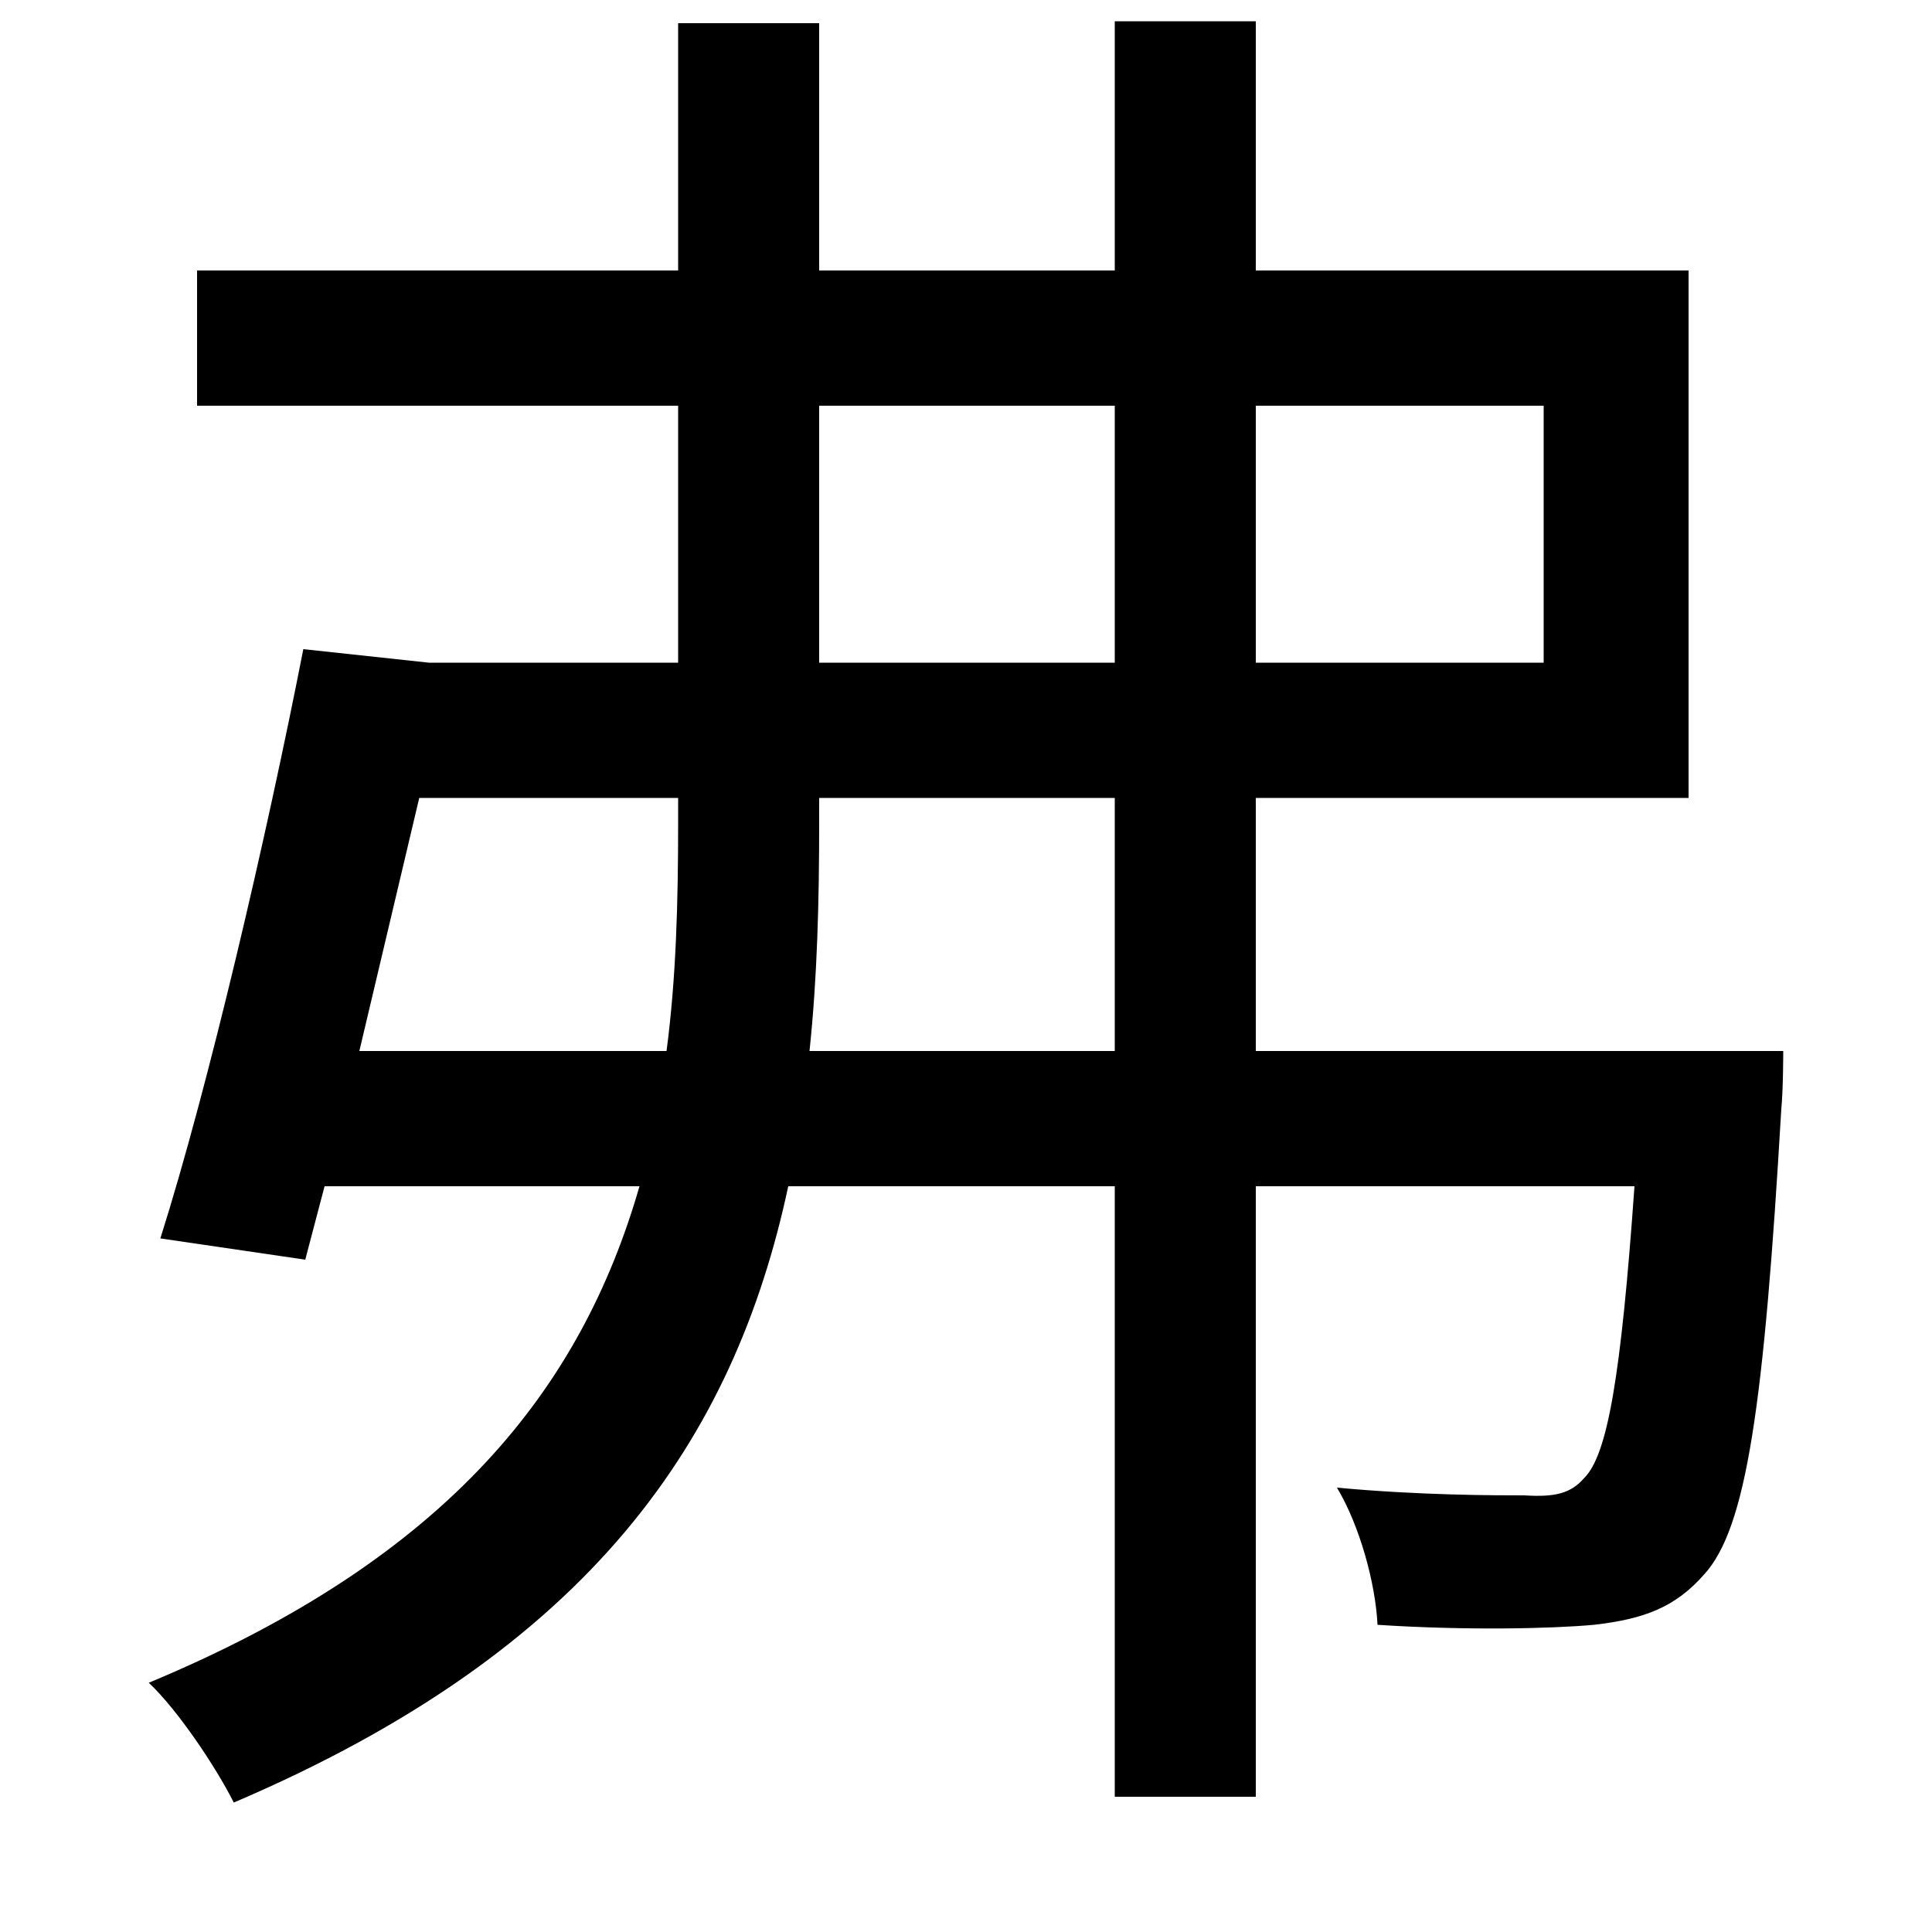 <svg xmlns="http://www.w3.org/2000/svg"
    viewBox="0 0 1000 1000">
  <!--
© 2014-2021 Adobe (http://www.adobe.com/).
Noto is a trademark of Google Inc.
This Font Software is licensed under the SIL Open Font License, Version 1.1. This Font Software is distributed on an "AS IS" BASIS, WITHOUT WARRANTIES OR CONDITIONS OF ANY KIND, either express or implied. See the SIL Open Font License for the specific language, permissions and limitations governing your use of this Font Software.
http://scripts.sil.org/OFL
  -->
<path d="M351 12L351 140 102 140 102 210 351 210 351 343 222 343 157 336C138 433 108 562 83 641L158 652 168 614 331 614C301 718 233 806 77 871 92 885 112 915 121 933 306 854 380 745 408 614L577 614 577 930 650 930 650 614 846 614C839 713 832 753 820 765 813 773 805 775 789 774 774 774 735 774 692 770 704 790 712 820 713 841 759 844 803 843 825 841 851 838 867 832 882 815 904 791 913 728 922 574 923 564 923 544 923 544L650 544 650 413 874 413 874 140 650 140 650 11 577 11 577 140 424 140 424 12ZM577 544L419 544C423 506 424 467 424 426L424 413 577 413ZM186 544L217 413 351 413 351 426C351 467 350 506 345 544ZM577 210L577 343 424 343 424 210ZM650 210L799 210 799 343 650 343Z"/>
</svg>